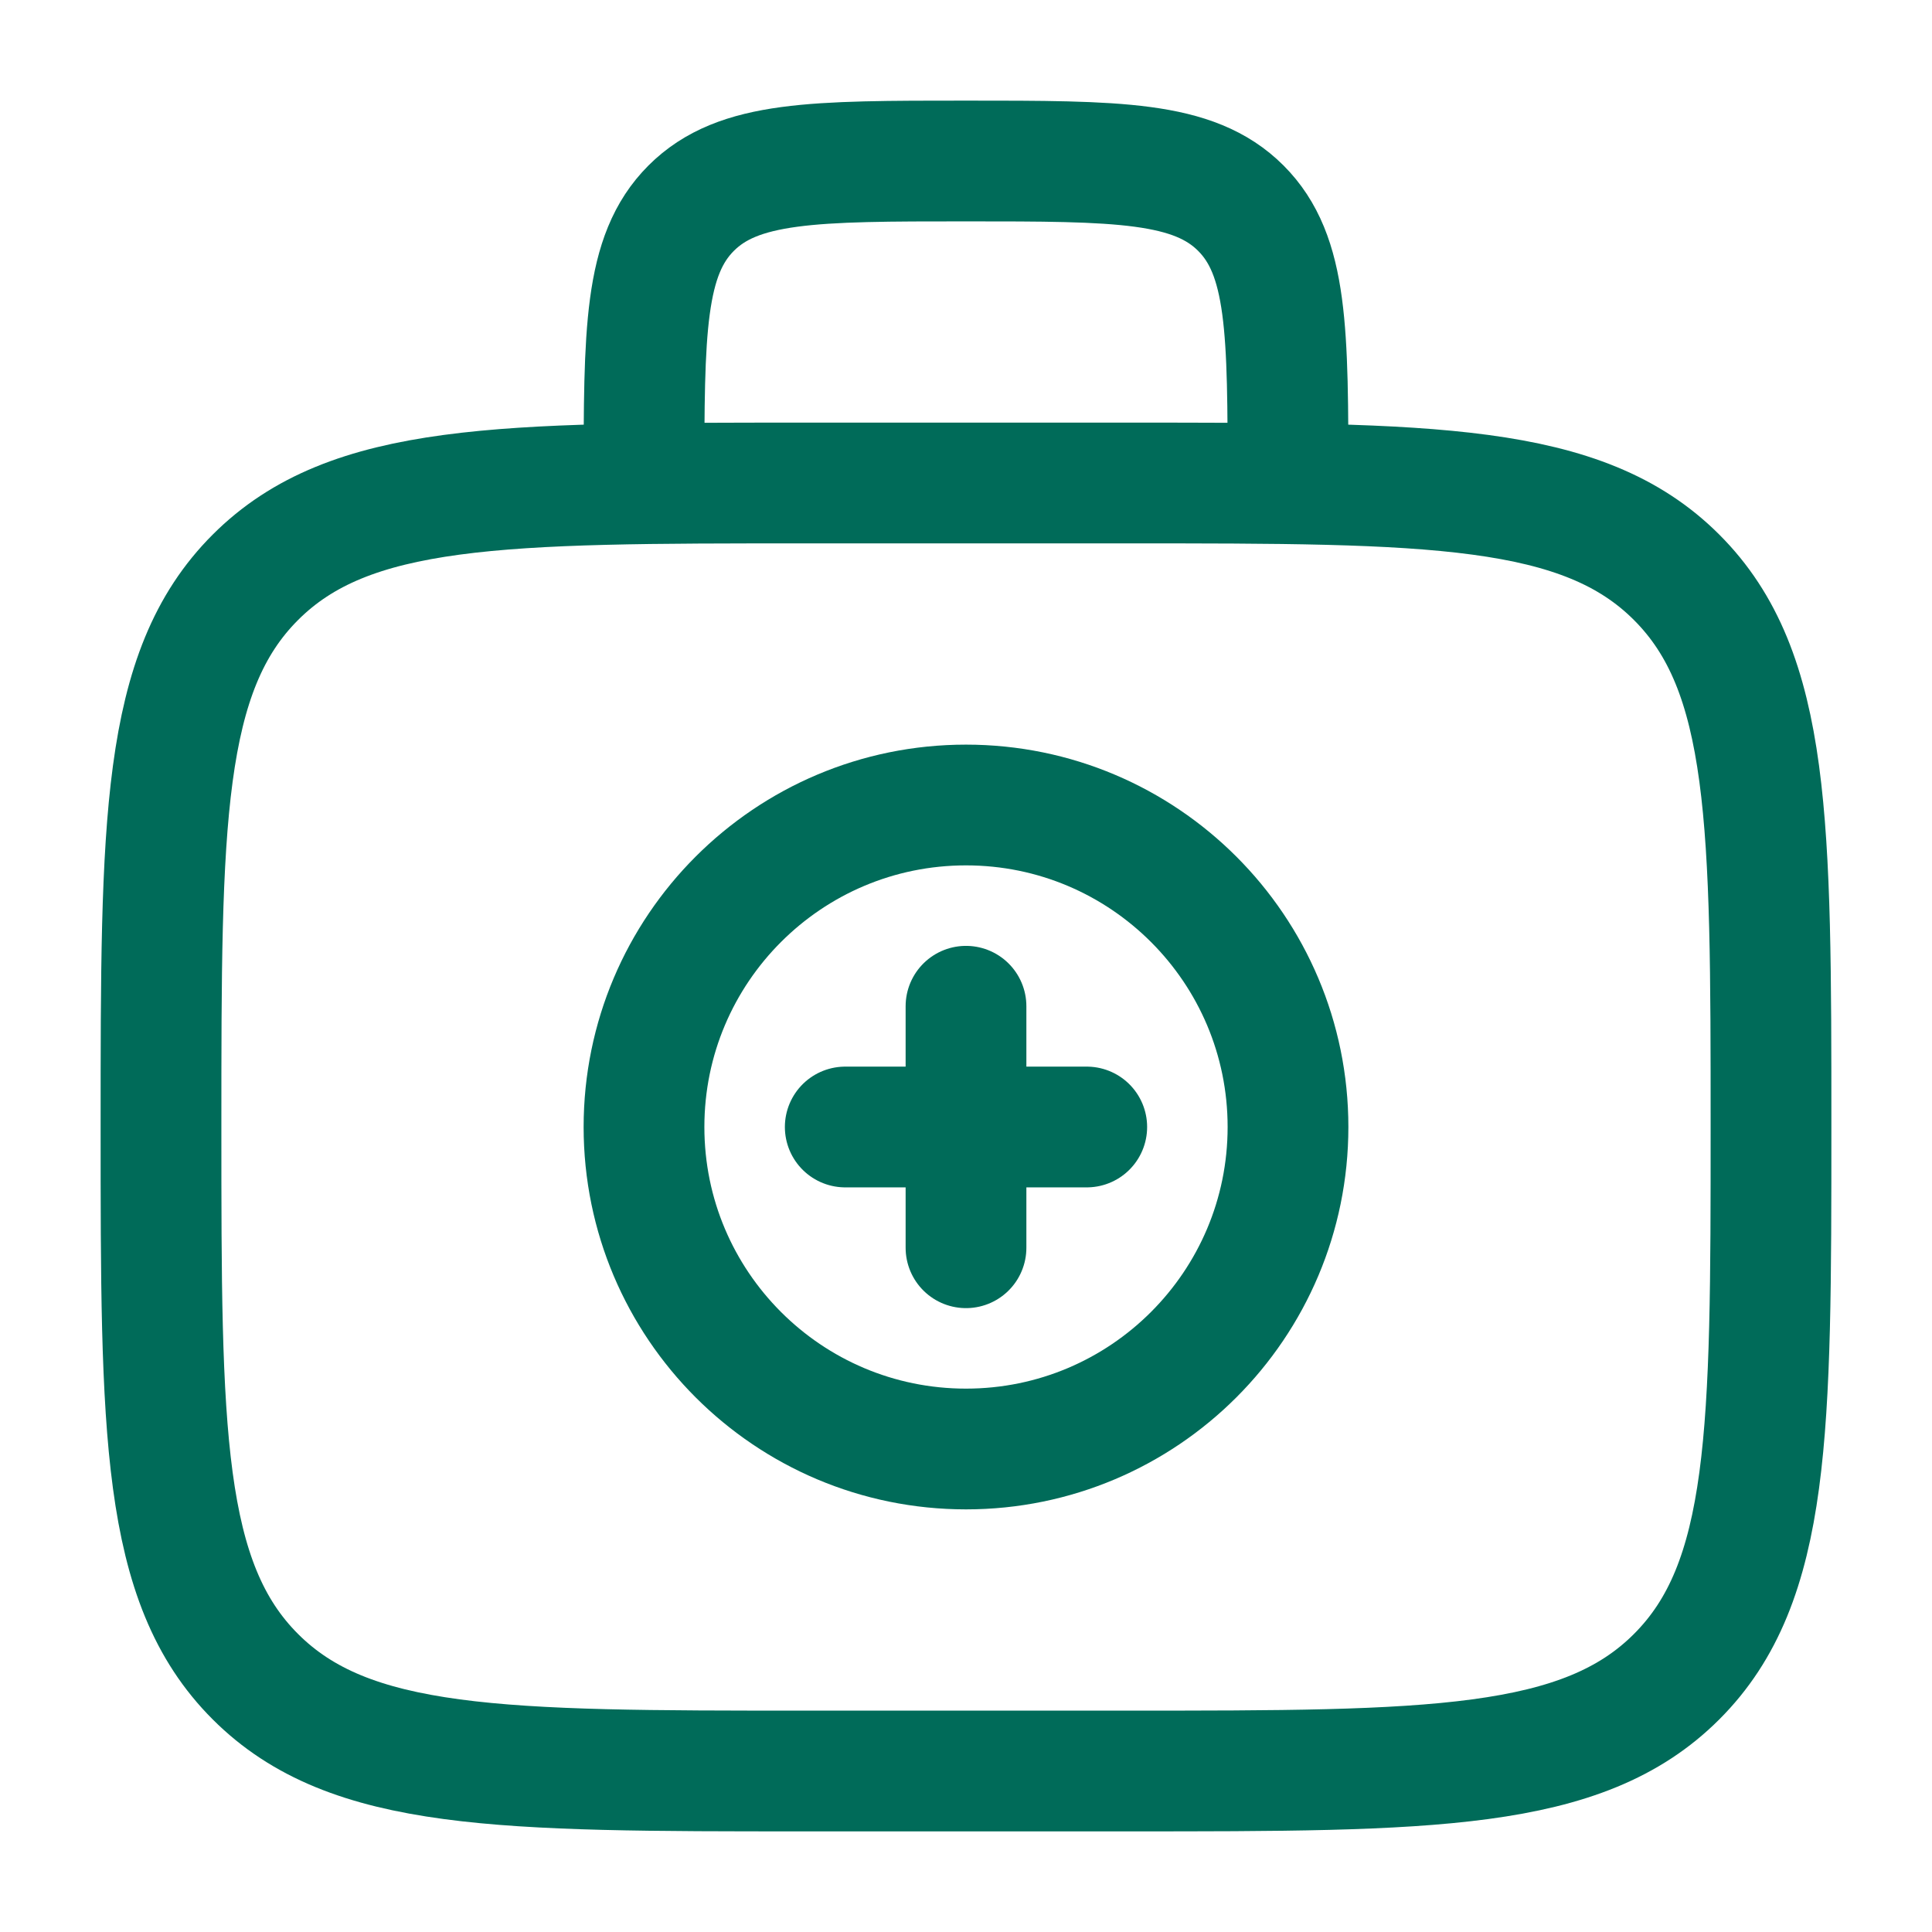 <svg width="24" height="24" viewBox="0 0 24 24" fill="none" xmlns="http://www.w3.org/2000/svg">
<g id="solar:medical-kit-linear">
<g id="Group">
<path id="Vector" d="M16 6C16 4.114 16 3.172 15.414 2.586C14.828 2 13.886 2 12 2C10.114 2 9.172 2 8.586 2.586C8 3.172 8 4.114 8 6M2 14C2 10.229 2 8.343 3.172 7.172C4.343 6 6.229 6 10 6H14C17.771 6 19.657 6 20.828 7.172C22 8.343 22 10.229 22 14C22 17.771 22 19.657 20.828 20.828C19.657 22 17.771 22 14 22H10C6.229 22 4.343 22 3.172 20.828C2 19.657 2 17.771 2 14Z" stroke="#006B59" stroke-width="1.5"/>
<path id="Vector_2" d="M13.5 14H10.5M12 12.5V15.5" stroke="#006B59" stroke-width="1.5" stroke-linecap="round"/>
<path id="Vector_3" d="M12 18C14.209 18 16 16.209 16 14C16 11.791 14.209 10 12 10C9.791 10 8 11.791 8 14C8 16.209 9.791 18 12 18Z" stroke="#006B59" stroke-width="1.5"/>
</g>
</g>
</svg>
